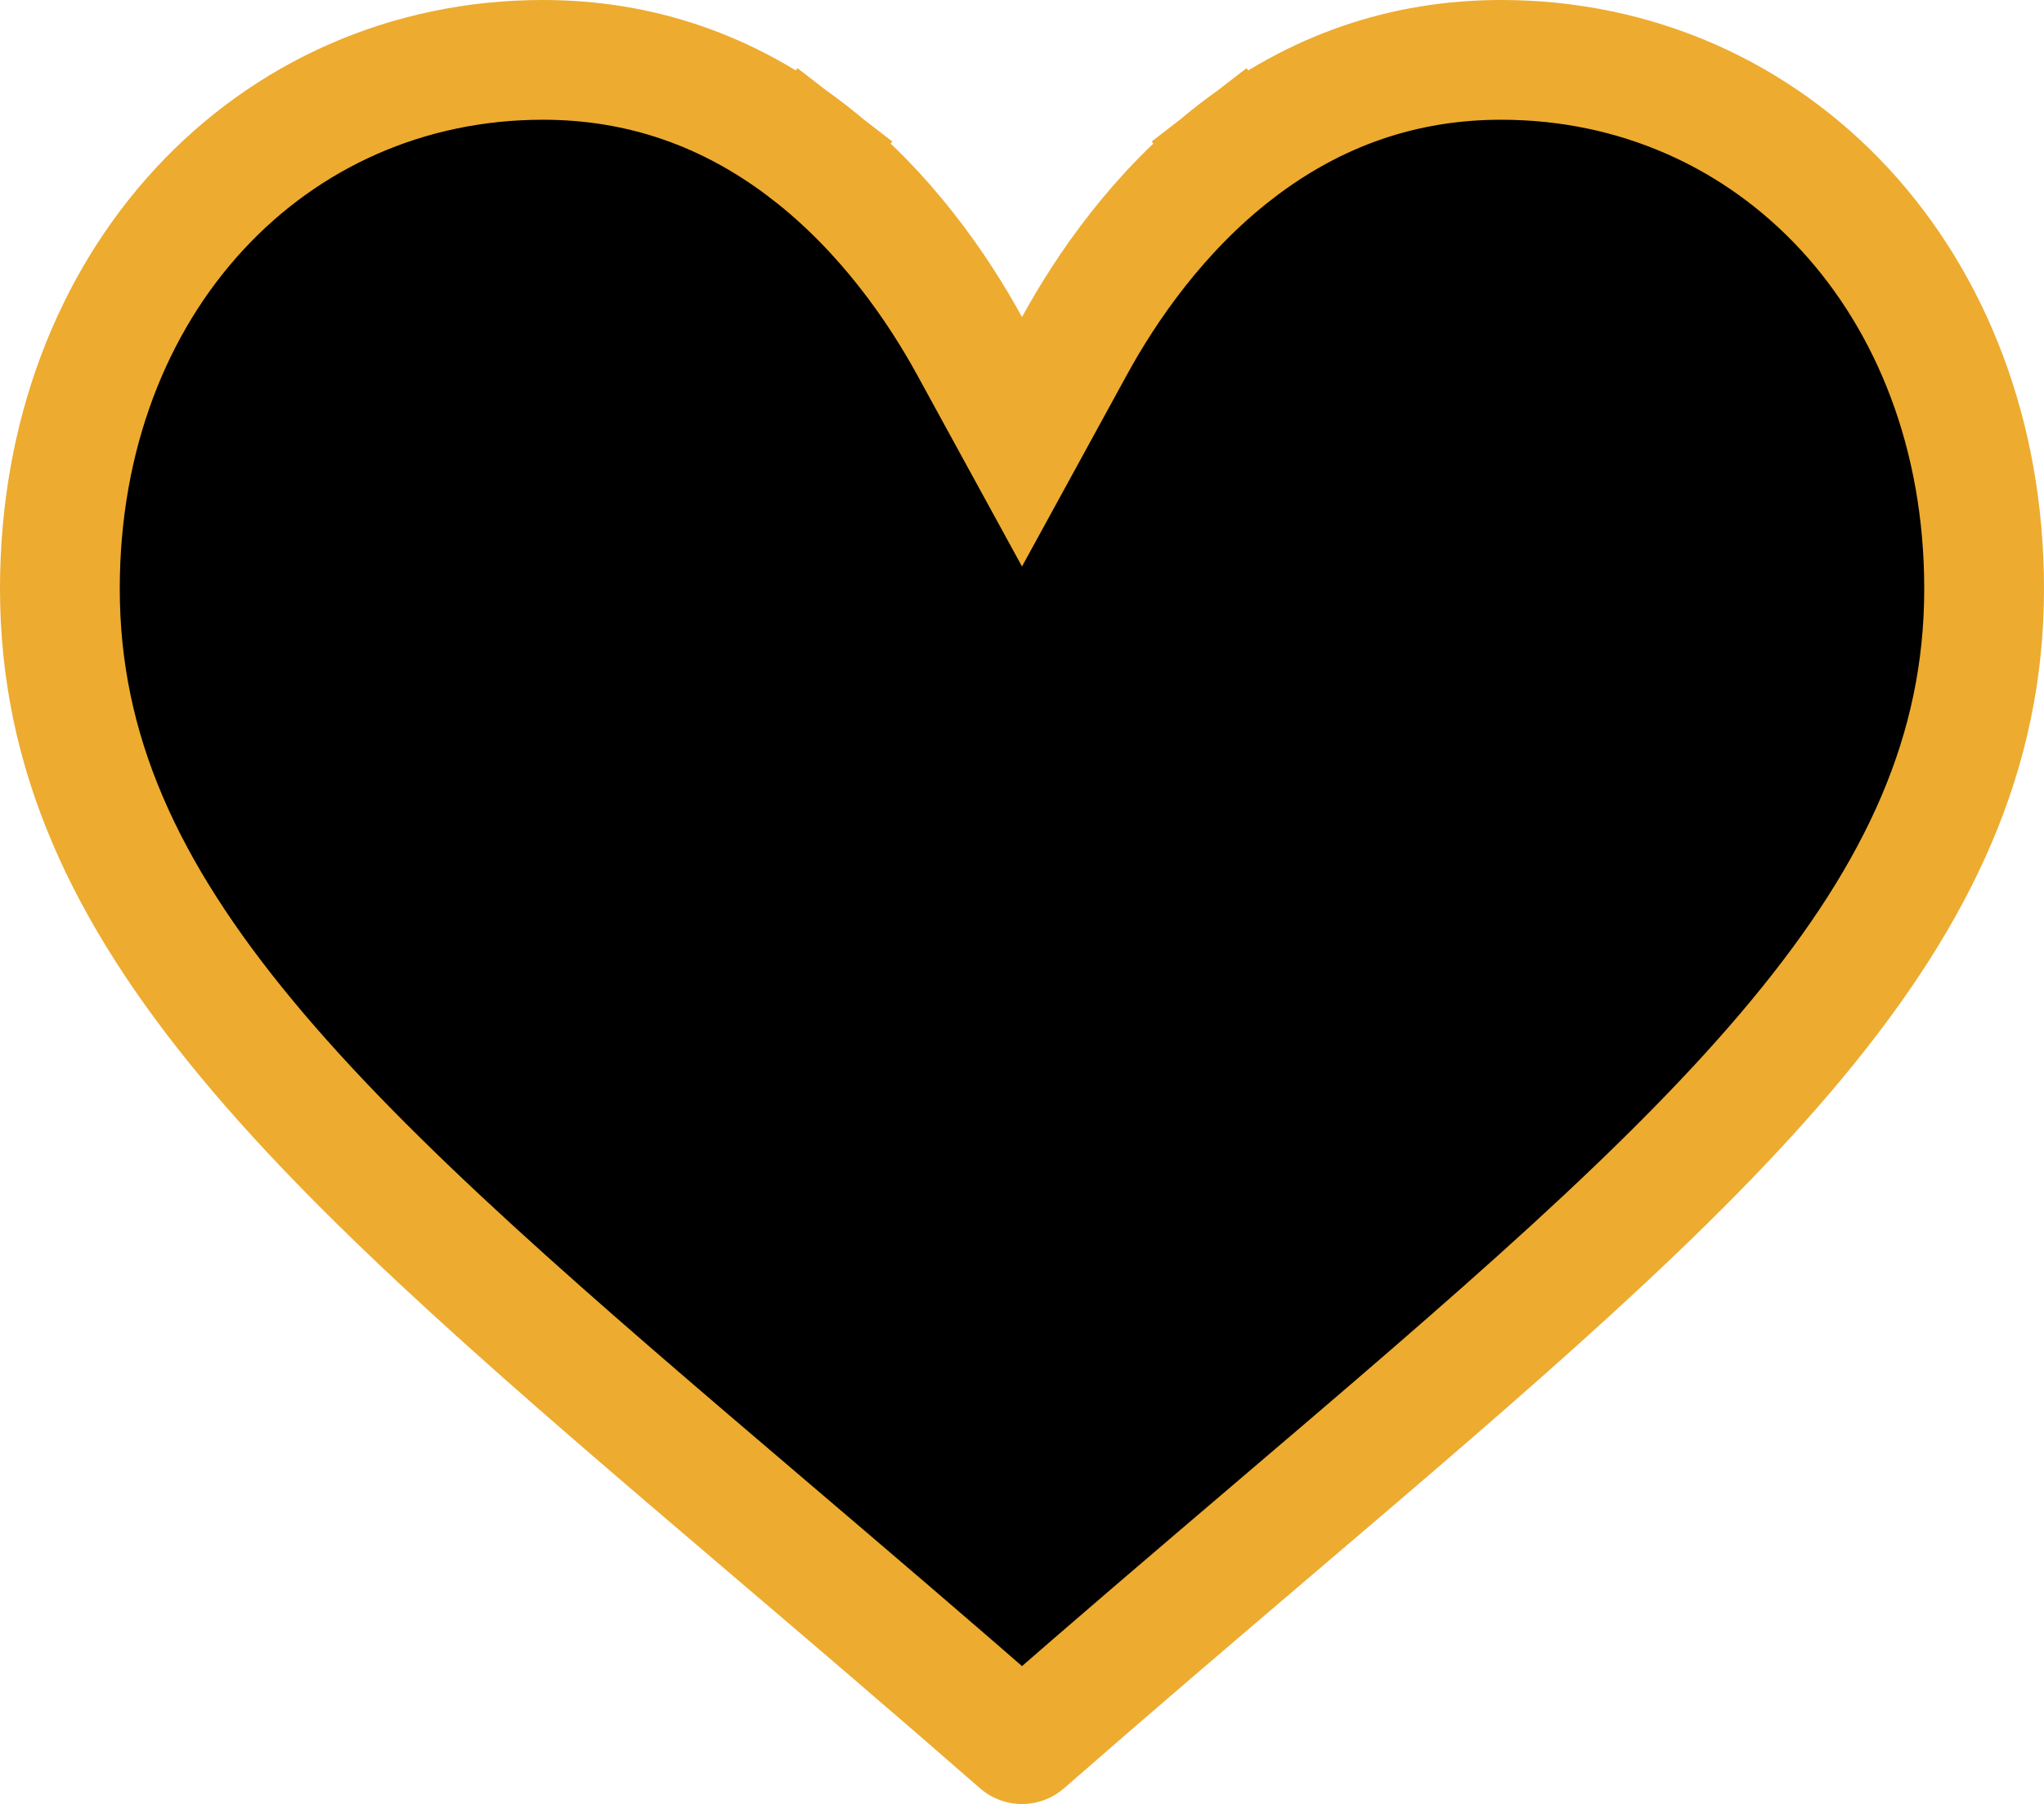 <svg viewBox="0 0 512 452" xmlns="http://www.w3.org/2000/svg">
<path d="M242.841 86.636L256 110.684L269.159 86.637C277.03 72.252 290.16 52.967 309.47 38.033L300.367 26.264L309.47 38.033C329.355 22.654 351.615 15 376 15C444.123 15 497 70.53 497 147.514C497 188.327 480.822 223.304 450.177 260.282C419.152 297.719 374.467 335.864 318.914 383.205L318.914 383.205L318.905 383.213C300.151 399.195 278.83 417.365 256.657 436.756L256.652 436.76C256.482 436.909 256.255 437 256 437C255.745 437 255.519 436.91 255.35 436.761L255.342 436.754C233.185 417.378 211.875 399.218 193.141 383.252L193.098 383.215L193.098 383.215C137.539 335.869 92.85 297.721 61.824 260.283C31.178 223.304 15 188.327 15 147.514C15 70.53 67.877 15 136 15C160.385 15 182.645 22.654 202.53 38.033L211.633 26.264L202.53 38.033C221.84 52.968 234.97 72.251 242.841 86.636Z" stroke="#EDAB30" stroke-width="30" />
</svg>
